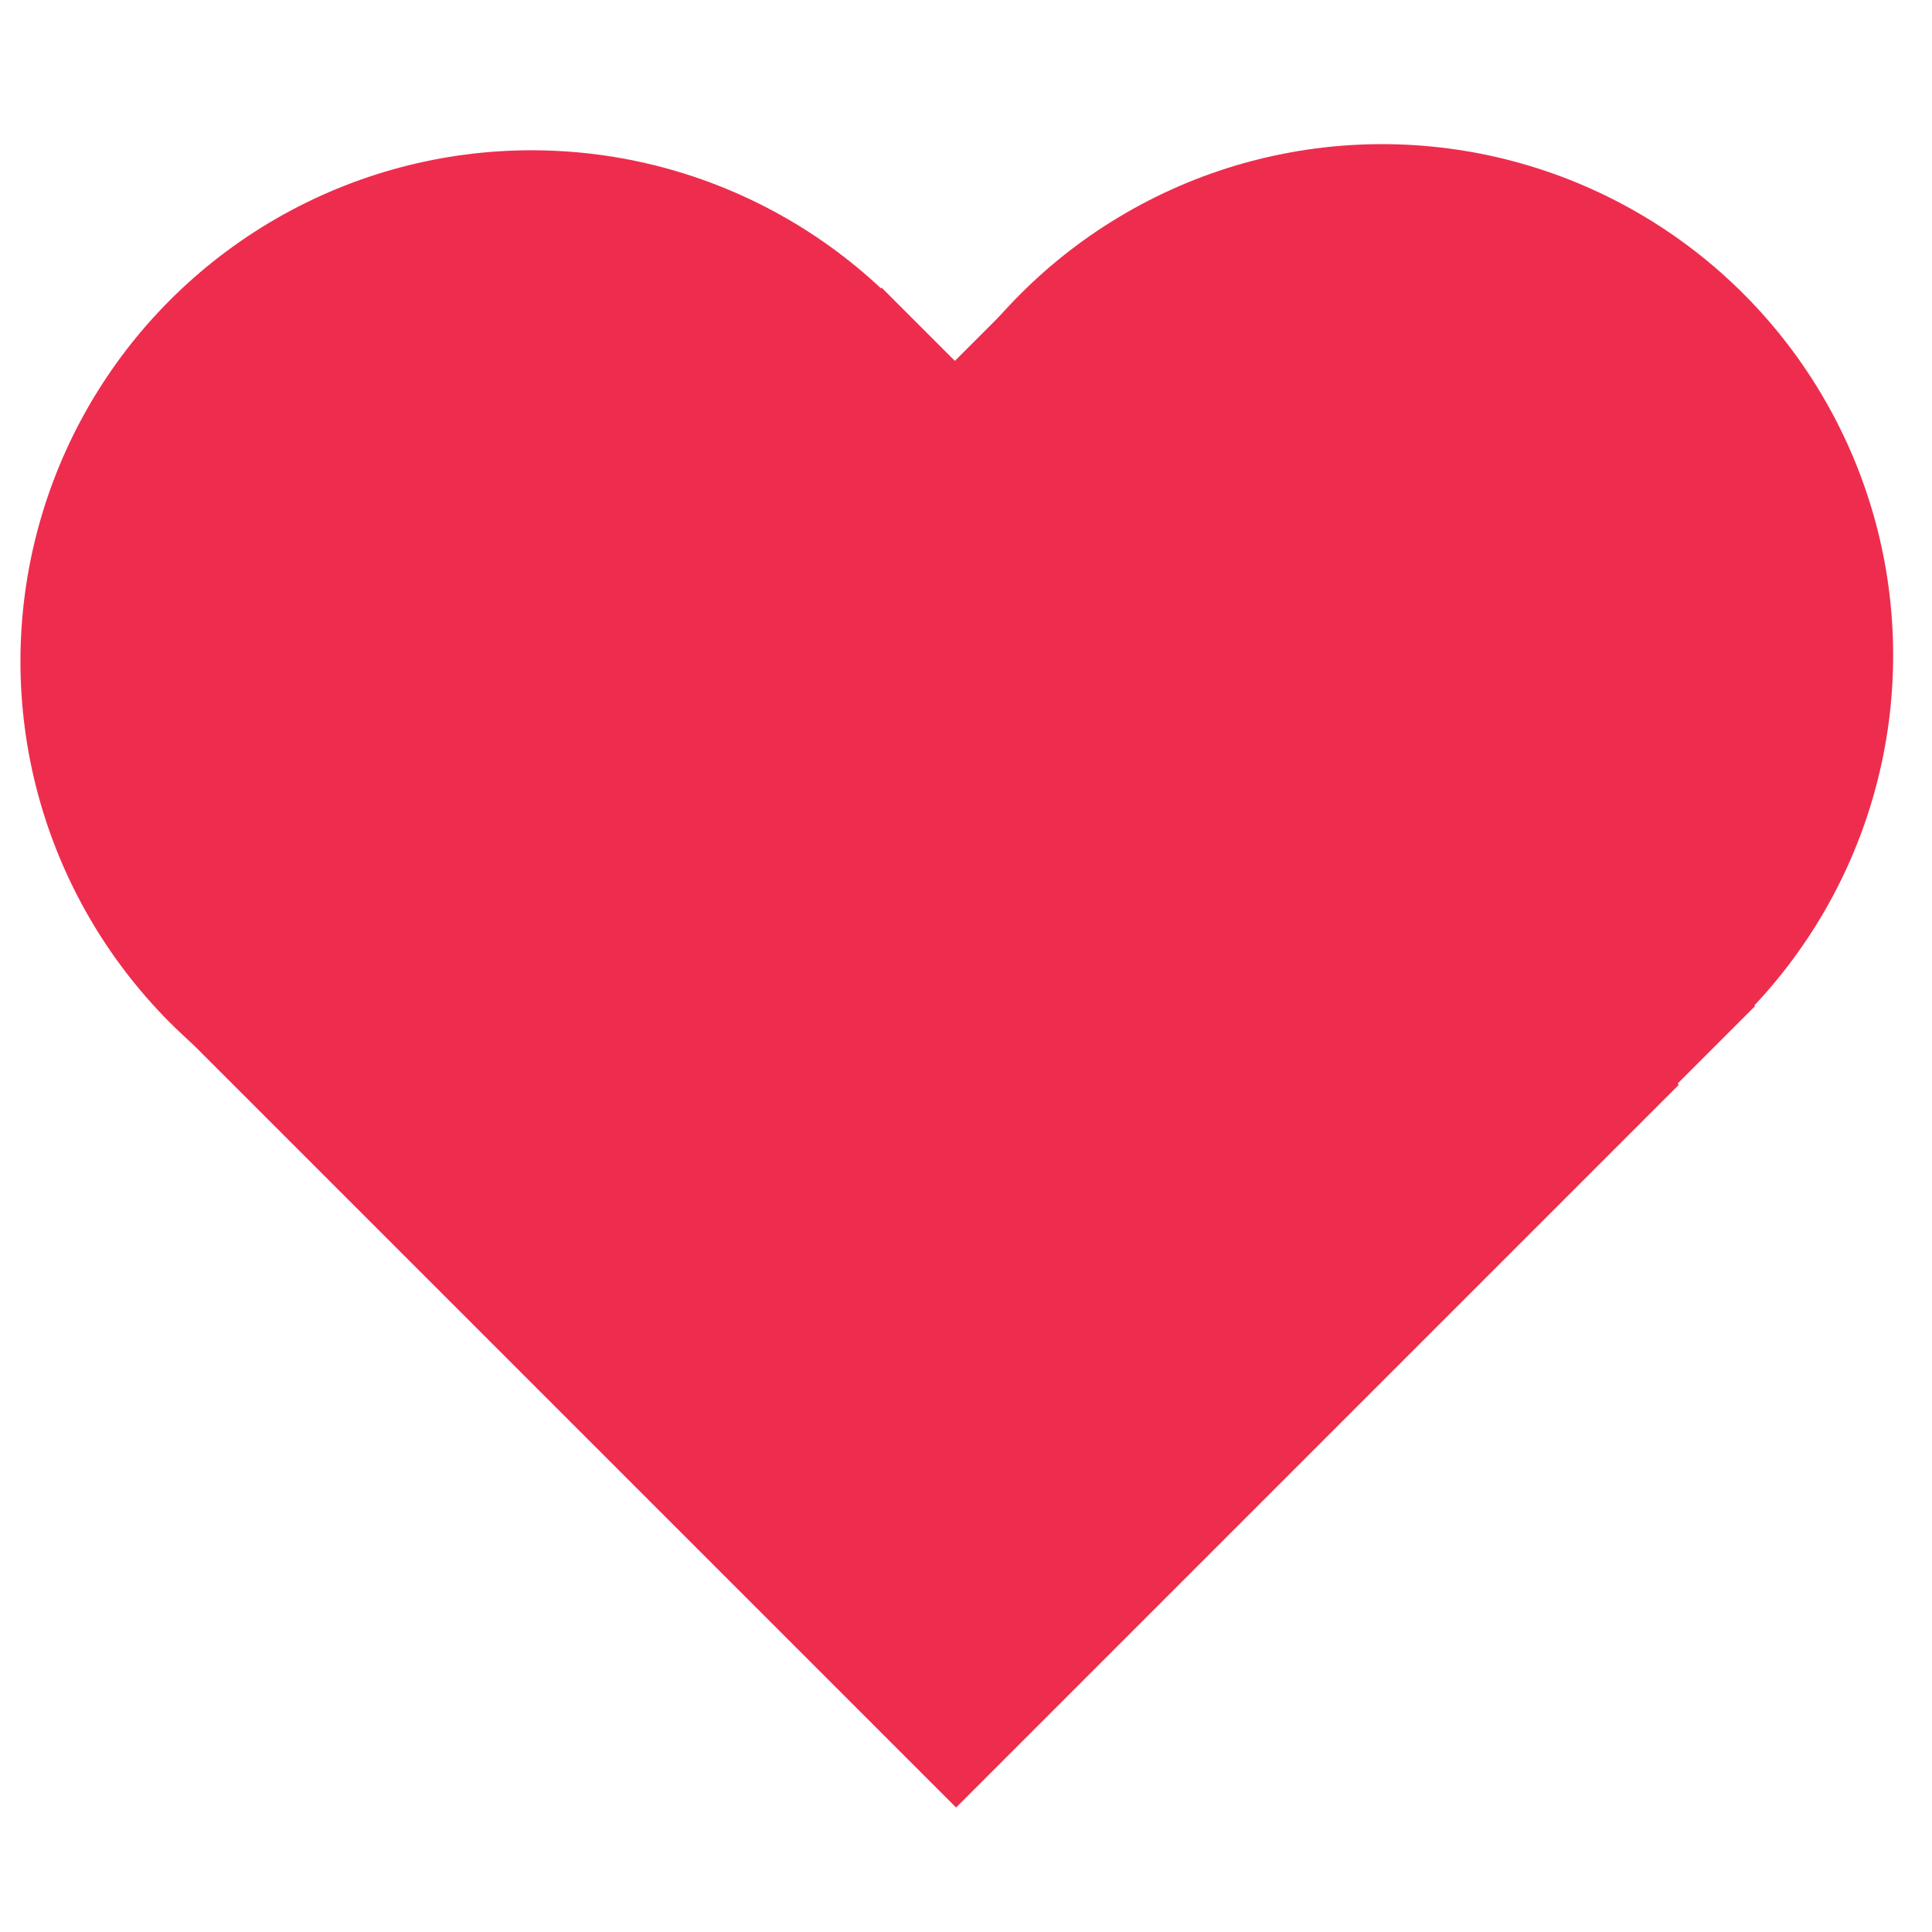 <?xml version="1.0" encoding="utf-8"?>
<!-- Generator: Adobe Illustrator 19.0.0, SVG Export Plug-In . SVG Version: 6.00 Build 0)  -->
<svg version="1.1" id="Layer_1" xmlns="http://www.w3.org/2000/svg" xmlns:xlink="http://www.w3.org/1999/xlink" x="0px" y="0px"
	 viewBox="0 0 189 189" style="enable-background:new 0 0 50 50;" xml:space="preserve">
<style type="text/css">
	.st0{fill:#EE2D4E;}
	.st1{fill:none;}
</style>
<g id="XMLID_7_">
	<g id="XMLID_4_">
		
			<rect id="XMLID_6_" x="39.9" y="47.3" transform="matrix(-0.707 0.707 -0.707 -0.707 225.88 111.354)" class="st0" width="100" height="110.3"/>
		<circle id="XMLID_5_" class="st0" cx="52" cy="64.7" r="50"/>
	</g>
	<g id="XMLID_1_">
		
			<rect id="XMLID_3_" x="47.4" y="46.9" transform="matrix(-0.707 -0.707 0.707 -0.707 94.068 243.07)" class="st0" width="100" height="110.3"/>
		<circle id="XMLID_2_" class="st0" cx="135.2" cy="64.1" r="50"/>
	</g>
</g>
<rect id="_x3C_Slice_x3E_" class="st1" width="189" height="189"/>
</svg>
